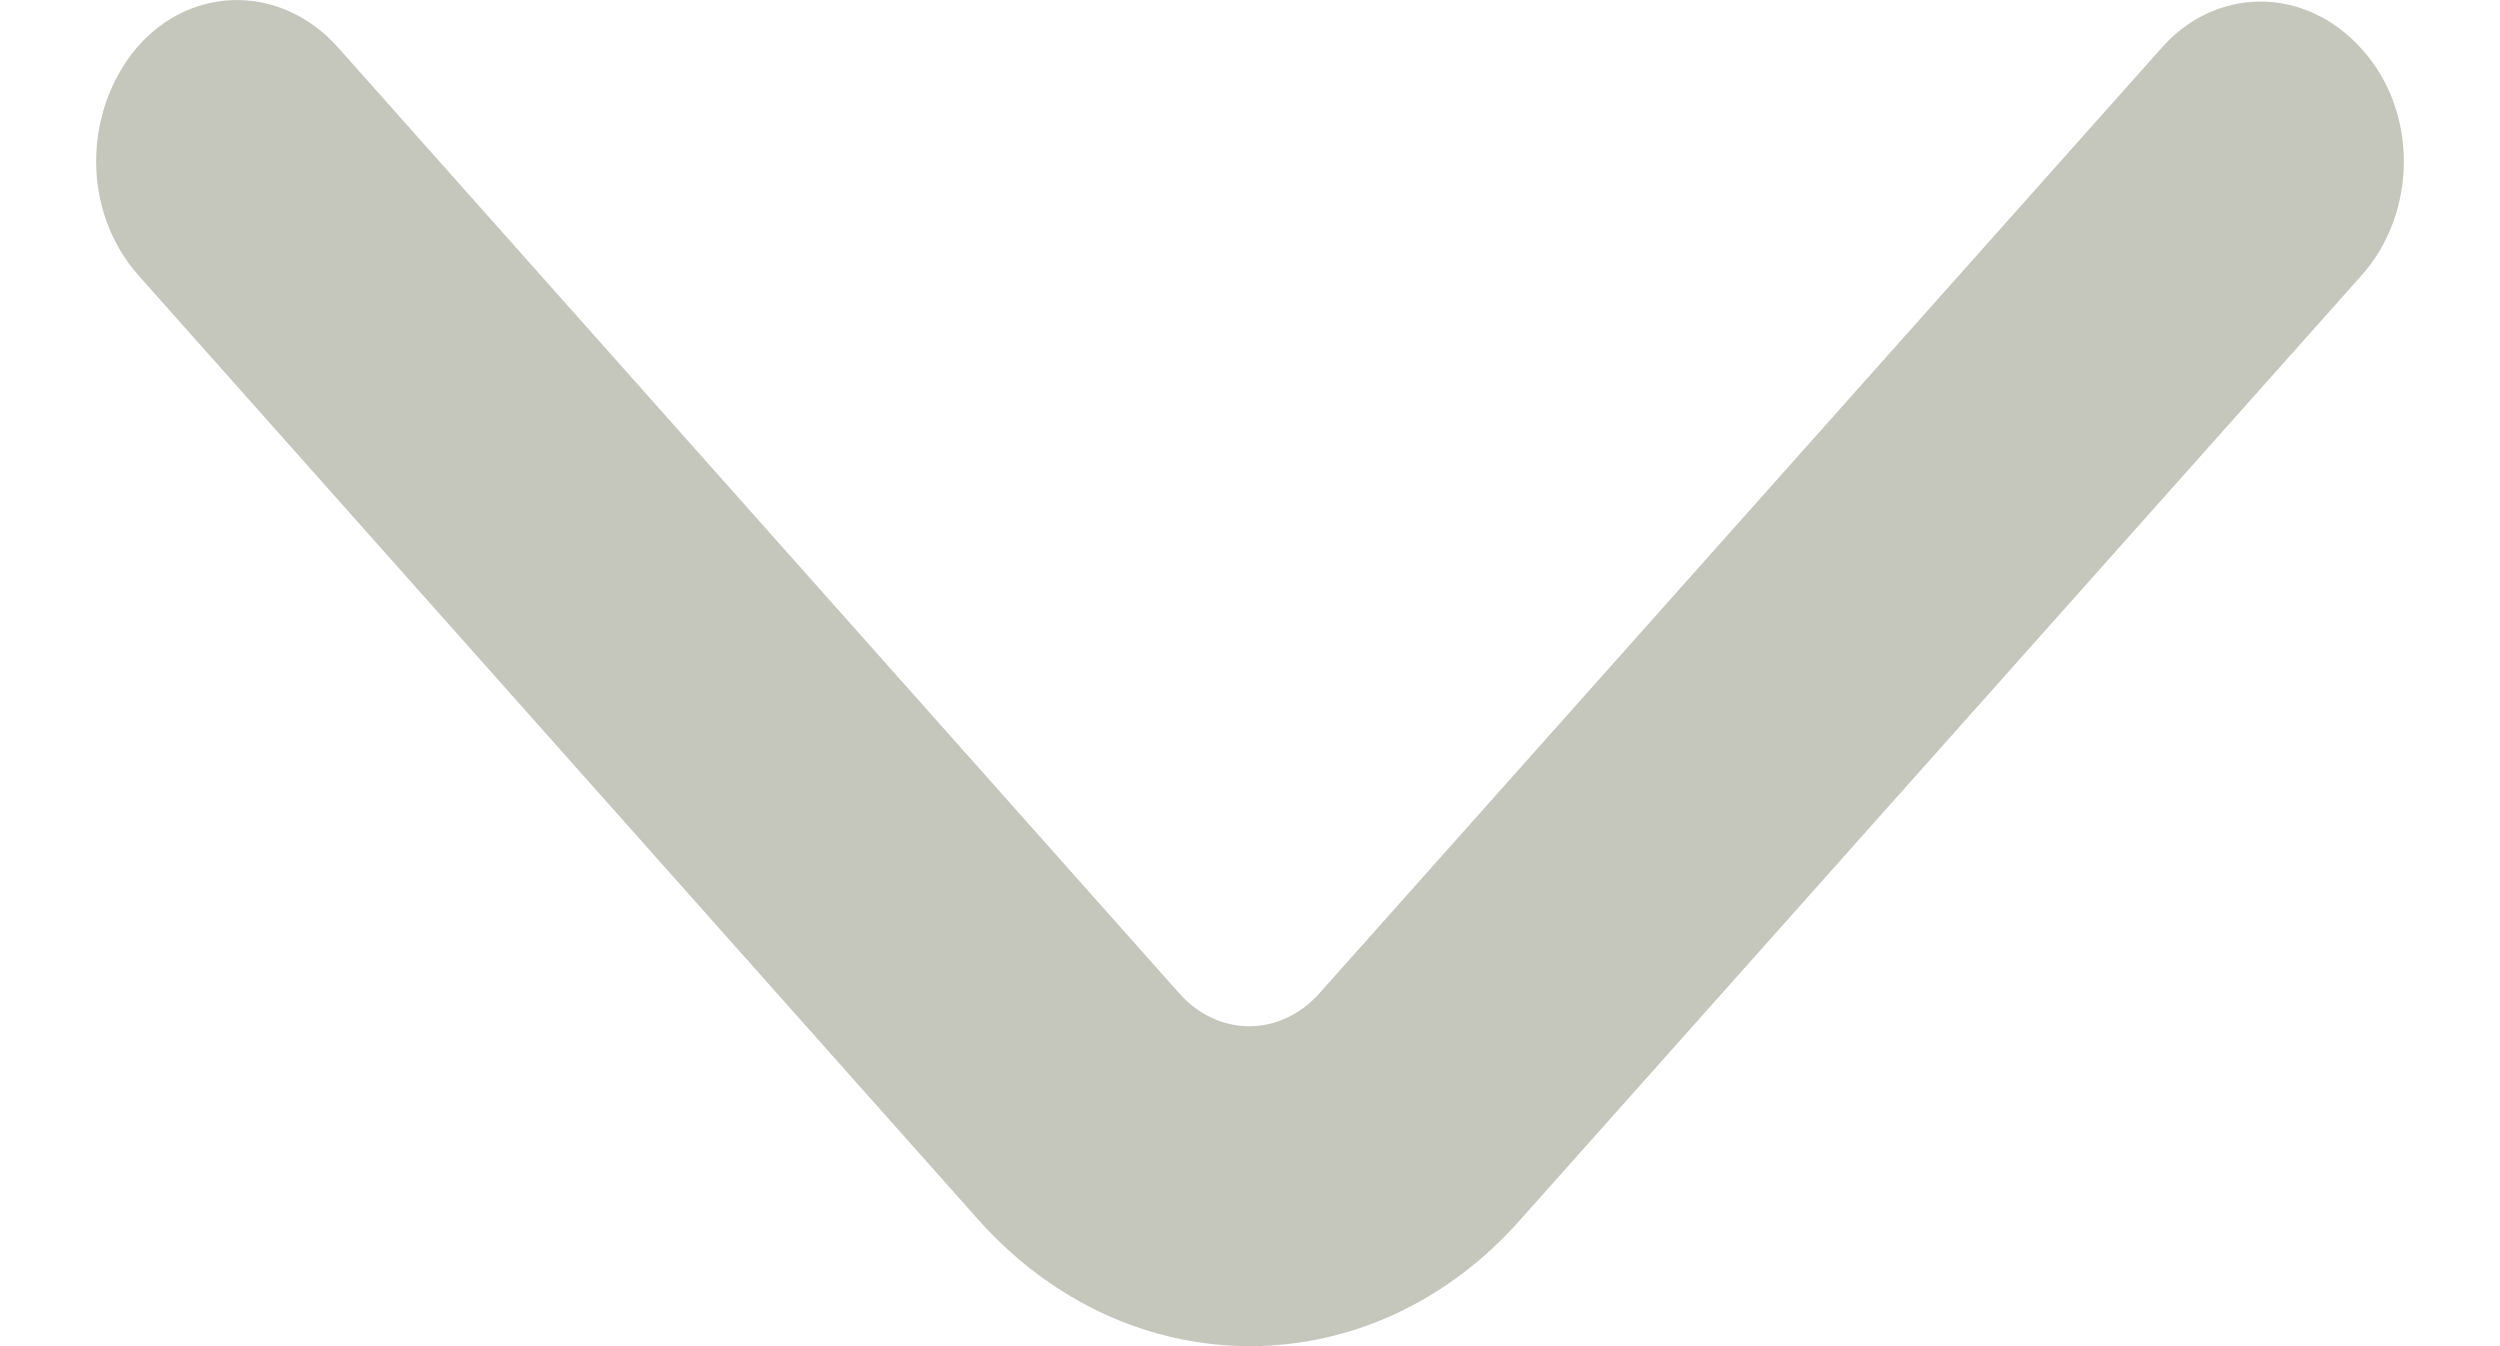 <svg width="13" height="7" viewBox="0 0 13 7" fill="none" xmlns="http://www.w3.org/2000/svg">
<path d="M0.5 0.839C0.5 1.053 0.573 1.266 0.719 1.431L5.085 6.34C5.867 7.22 7.133 7.22 7.908 6.34L12.281 1.431C12.573 1.102 12.573 0.576 12.281 0.255C11.988 -0.074 11.52 -0.074 11.235 0.255L6.862 5.164C6.657 5.394 6.335 5.394 6.131 5.164L1.758 0.247C1.465 -0.082 0.997 -0.082 0.712 0.247C0.573 0.411 0.5 0.625 0.5 0.839Z" fill="#C5C6BC"/>
</svg>
